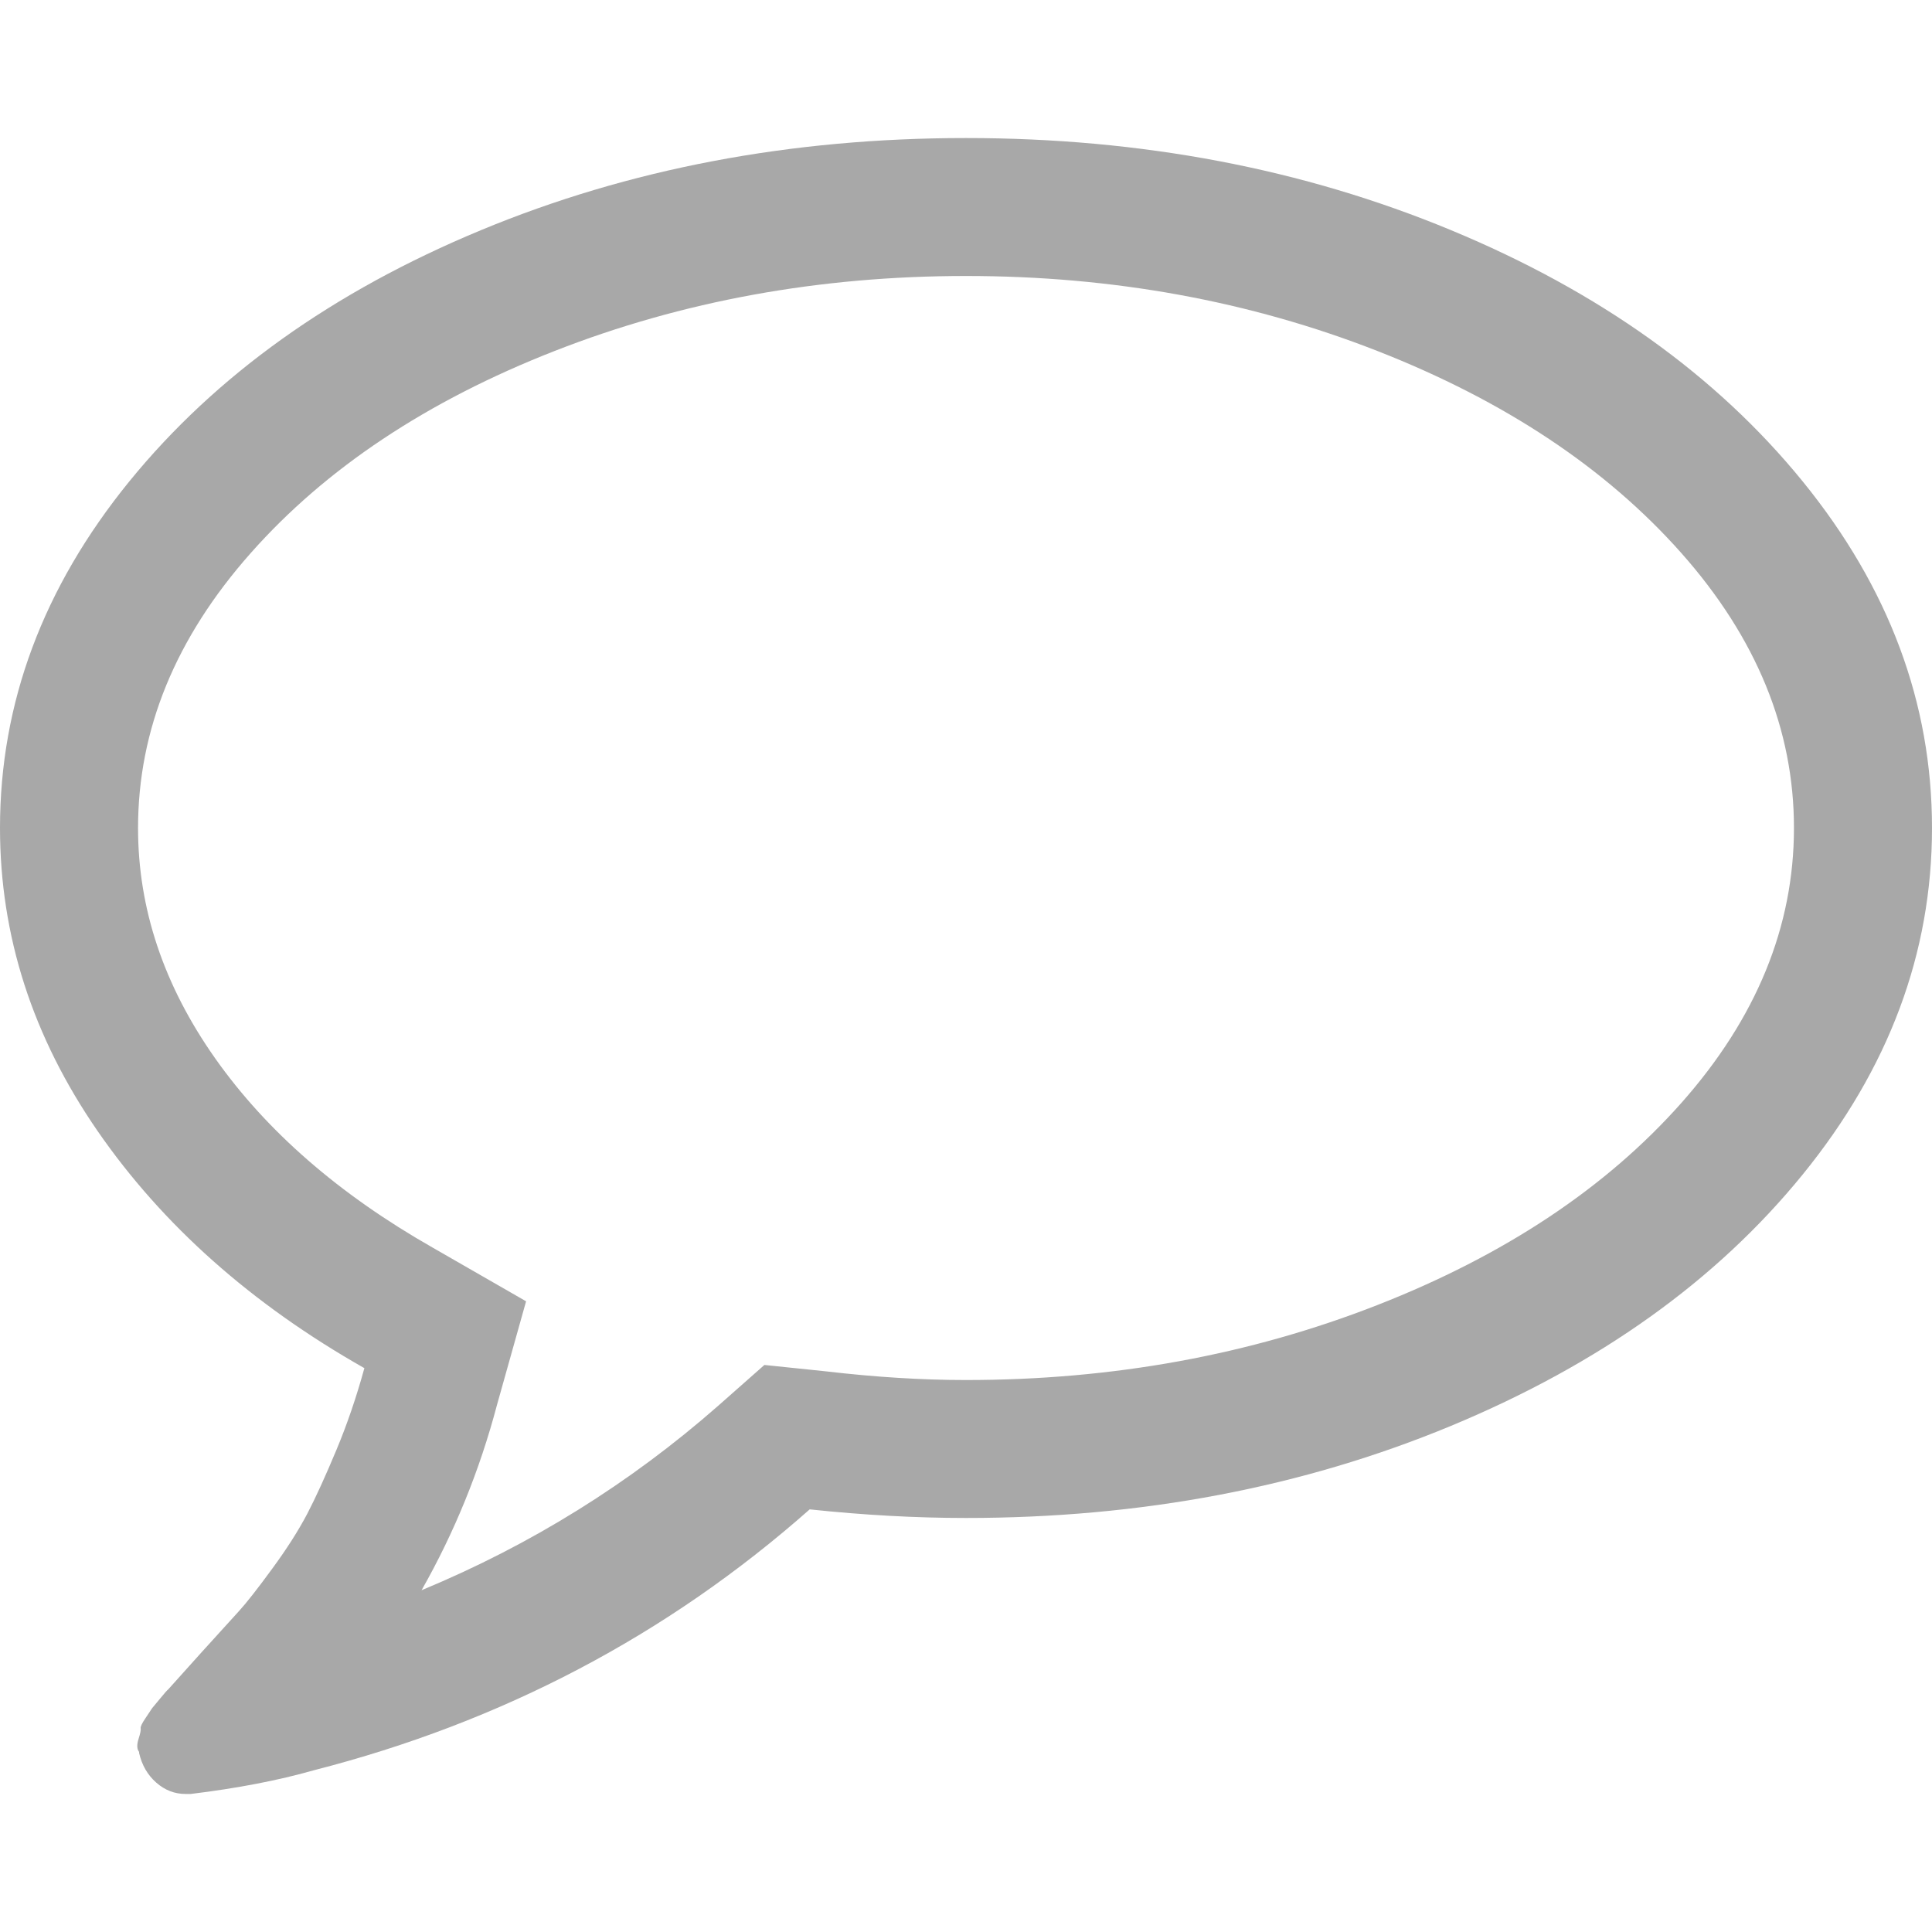 <svg width="20" height="20" viewBox="0 0 20 20" fill="none" xmlns="http://www.w3.org/2000/svg">
<path d="M18.661 4.983C17.768 3.886 16.555 3.019 15.022 2.383C13.49 1.747 11.816 1.429 10 1.429C8.185 1.429 6.51 1.747 4.978 2.383C3.445 3.019 2.232 3.886 1.339 4.983C0.446 6.081 0 7.277 0 8.571C0 9.687 0.337 10.733 1.01 11.708C1.683 12.682 2.604 13.501 3.772 14.163C3.69 14.461 3.594 14.743 3.482 15.011C3.37 15.279 3.27 15.499 3.181 15.67C3.091 15.841 2.971 16.031 2.818 16.239C2.666 16.447 2.55 16.595 2.472 16.68C2.394 16.766 2.266 16.907 2.087 17.104C1.909 17.301 1.793 17.43 1.741 17.489C1.734 17.493 1.704 17.526 1.652 17.59C1.6 17.653 1.574 17.684 1.574 17.684L1.507 17.785C1.469 17.84 1.453 17.876 1.456 17.891C1.46 17.906 1.453 17.943 1.434 18.002C1.415 18.062 1.417 18.107 1.44 18.136V18.147C1.469 18.274 1.529 18.376 1.618 18.454C1.707 18.532 1.808 18.571 1.92 18.571H1.975C2.459 18.512 2.883 18.43 3.248 18.326C5.197 17.827 6.909 16.927 8.382 15.625C8.94 15.684 9.479 15.714 10 15.714C11.815 15.714 13.49 15.396 15.022 14.76C16.555 14.123 17.768 13.257 18.661 12.159C19.553 11.062 20 9.866 20 8.571C20 7.277 19.554 6.081 18.661 4.983ZM17.405 11.418C16.627 12.295 15.578 12.993 14.258 13.51C12.937 14.027 11.518 14.286 10 14.286C9.546 14.286 9.062 14.256 8.549 14.196L7.913 14.13L7.433 14.554C6.518 15.357 5.495 15.993 4.364 16.462C4.706 15.86 4.966 15.22 5.145 14.543L5.446 13.471L4.475 12.913C3.508 12.362 2.759 11.71 2.226 10.954C1.694 10.199 1.429 9.405 1.429 8.572C1.429 7.552 1.817 6.604 2.595 5.726C3.372 4.848 4.421 4.15 5.742 3.633C7.063 3.116 8.482 2.857 10 2.857C11.518 2.857 12.937 3.116 14.258 3.633C15.578 4.15 16.627 4.848 17.405 5.725C18.183 6.603 18.571 7.552 18.571 8.571C18.571 9.591 18.183 10.54 17.405 11.418Z" fill="#A8A8A8"/>
</svg>
